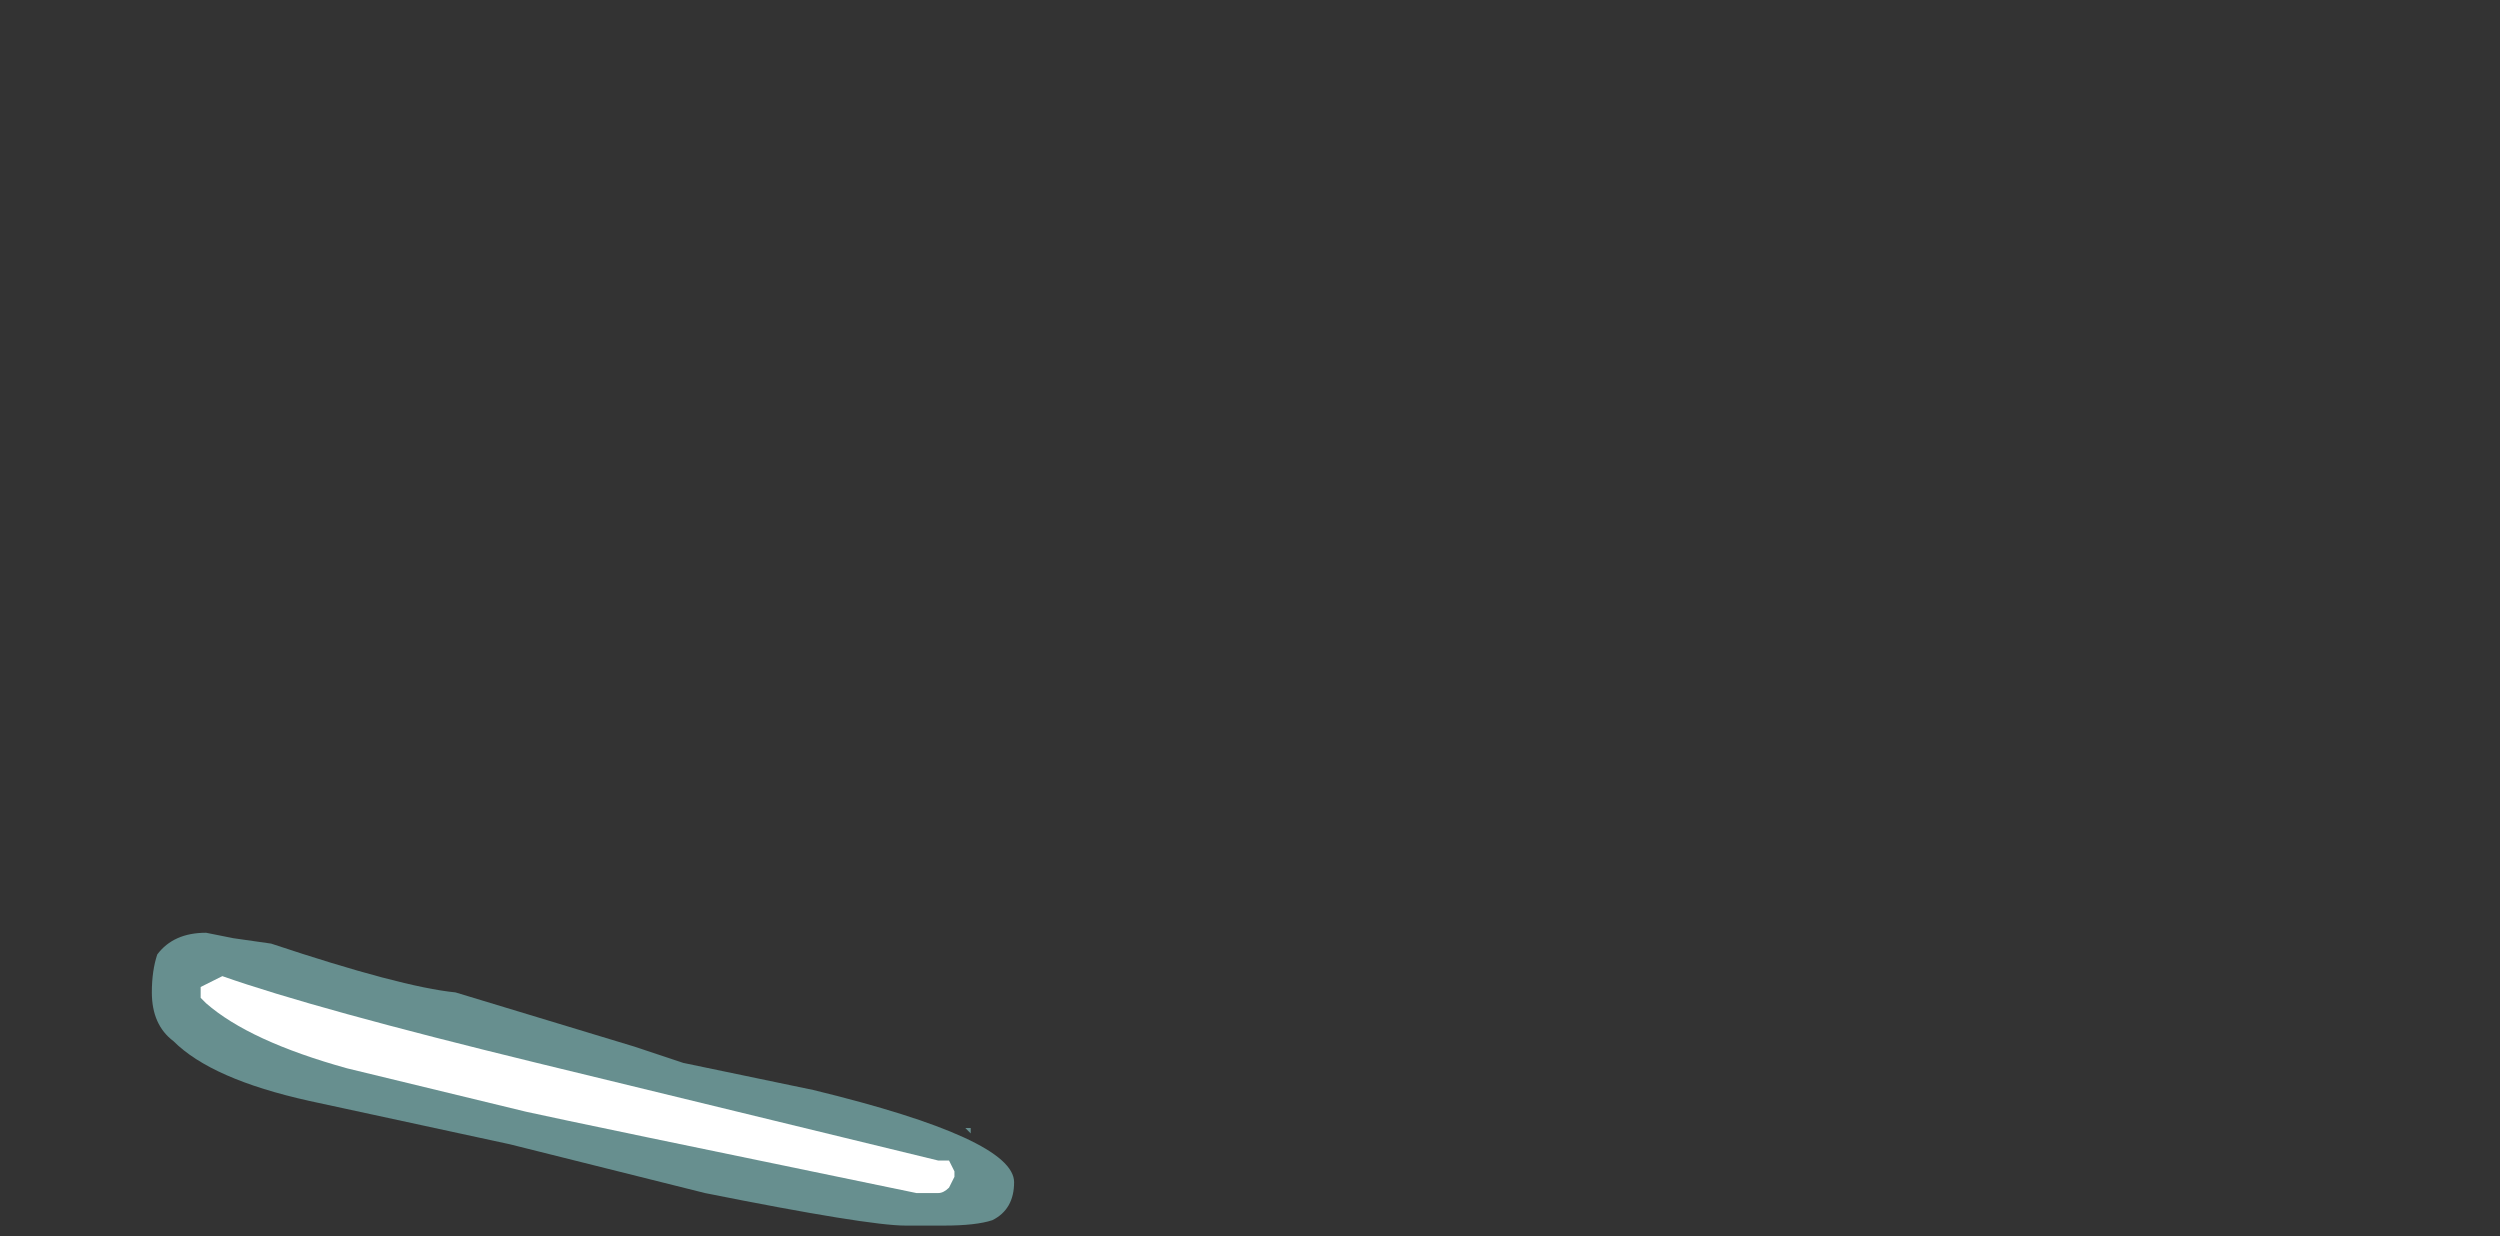 <?xml version="1.0" encoding="UTF-8" standalone="no"?>
<svg xmlns:ffdec="https://www.free-decompiler.com/flash" xmlns:xlink="http://www.w3.org/1999/xlink" ffdec:objectType="frame" height="79.8px" width="161.35px" xmlns="http://www.w3.org/2000/svg">
  <rect width="100%" height="100%" fill="#333333" stroke="none"/>
  <g transform="matrix(1.0, 0.0, 0.0, 1.0, 75.25, 70.7)">
    <use ffdec:characterId="248" height="2.7" transform="matrix(7.0, 0.0, 0.0, 7.0, -65.45, -10.5)" width="7.95" xlink:href="#shape0"/>
  </g>
  <defs>
    <g id="shape0" transform="matrix(1.0, 0.0, 0.0, 1.0, 9.35, 1.5)">
      <path d="M-9.3 -1.3 Q-9.15 -1.5 -8.85 -1.5 L-8.6 -1.45 -8.25 -1.4 Q-7.05 -1.0 -6.55 -0.95 L-4.9 -0.45 -4.45 -0.3 -3.25 -0.05 Q-1.4 0.4 -1.4 0.8 -1.4 1.05 -1.6 1.15 -1.75 1.2 -2.05 1.2 L-2.4 1.2 Q-2.75 1.2 -4.25 0.9 L-6.05 0.45 -7.9 0.05 Q-8.8 -0.15 -9.15 -0.5 -9.35 -0.65 -9.35 -0.95 -9.35 -1.15 -9.3 -1.3 M-1.8 0.35 L-1.85 0.3 -1.8 0.3 -1.8 0.35" fill="#9bebeb" fill-opacity="0.498" fill-rule="evenodd" stroke="none"/>
      <path d="M-5.8 -0.3 L-2.1 0.6 -2.0 0.6 -1.95 0.7 -1.95 0.75 -2.0 0.85 Q-2.05 0.9 -2.1 0.9 L-2.3 0.9 Q-5.45 0.25 -5.9 0.15 L-7.55 -0.25 Q-8.45 -0.5 -8.85 -0.85 L-8.9 -0.9 -8.9 -1.0 -8.7 -1.1 Q-7.85 -0.8 -5.8 -0.3" fill="#ffffff" fill-rule="evenodd" stroke="none"/>
    </g>
  </defs>
</svg>
